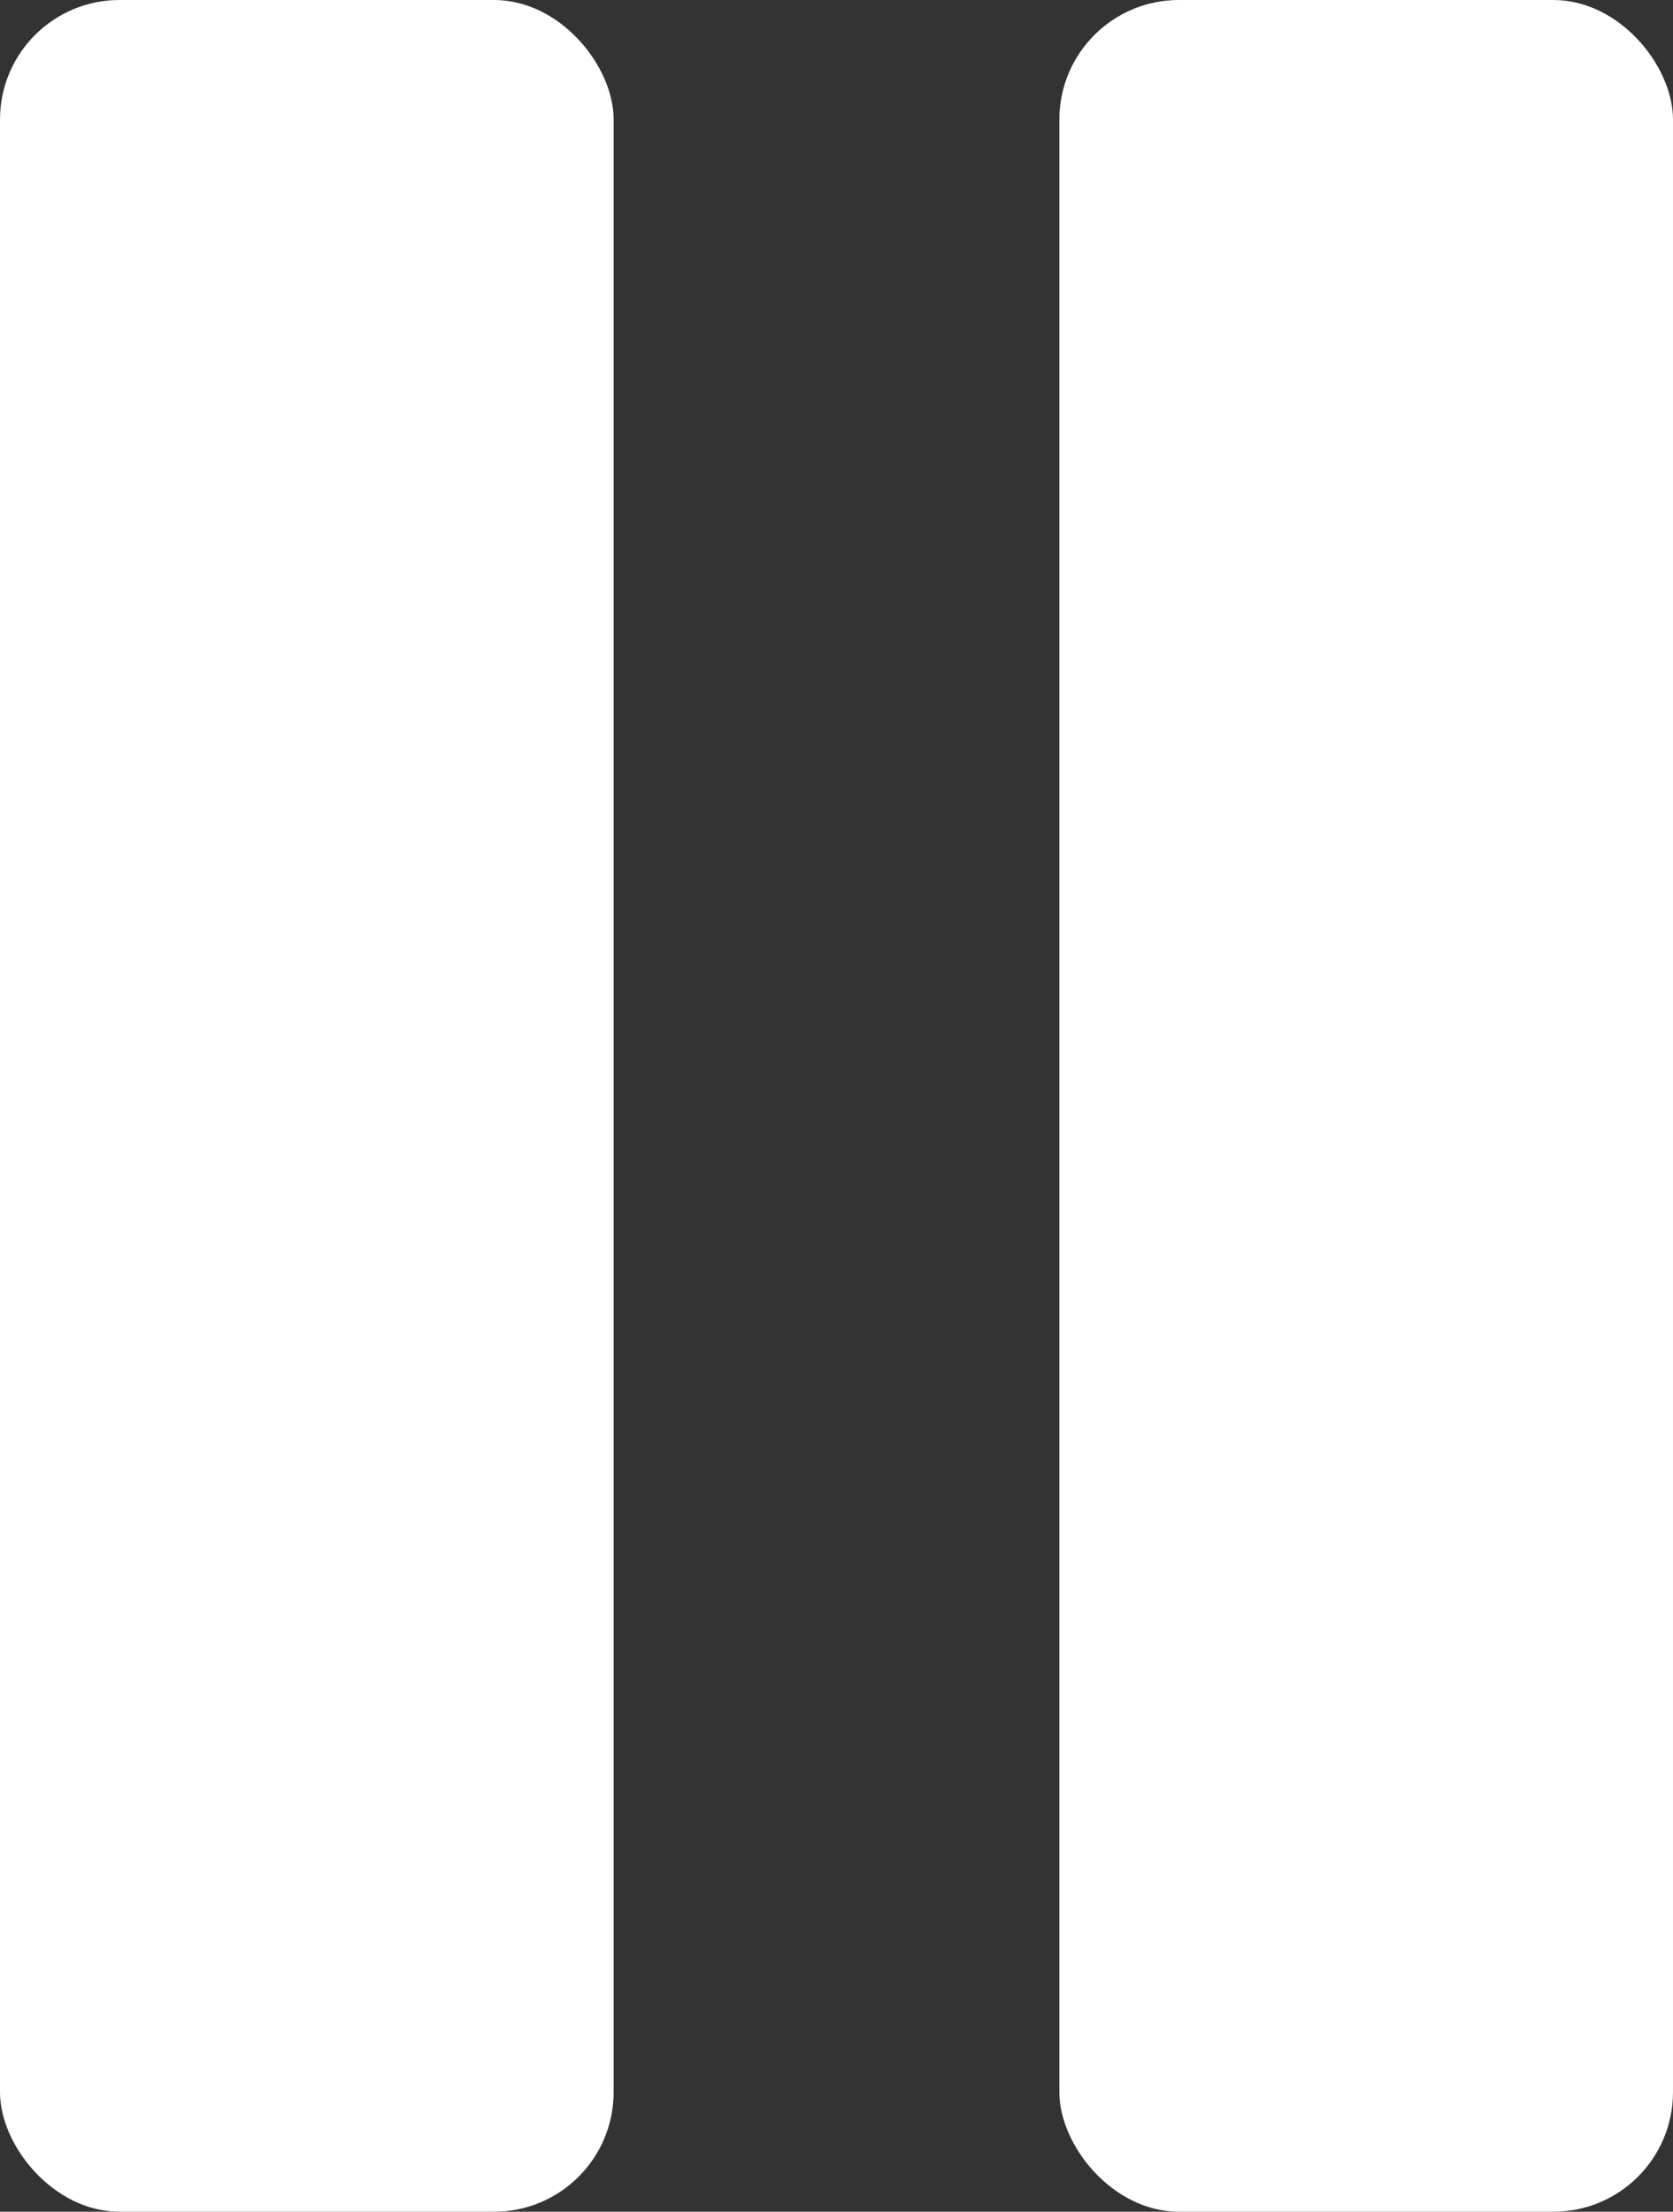 <svg id="Layer_1" data-name="Layer 1" xmlns="http://www.w3.org/2000/svg" viewBox="0 0 28 37"><rect x="0" y="0" width="28" height="37" fill="#333333" stroke="none"/><defs><style>.cls-1{fill:#fff;}</style></defs><title>pause</title><rect class="cls-1" width="10.27" height="37" rx="2" ry="2"/><rect class="cls-1" x="17.73" width="10.27" height="37" rx="2" ry="2"/></svg>